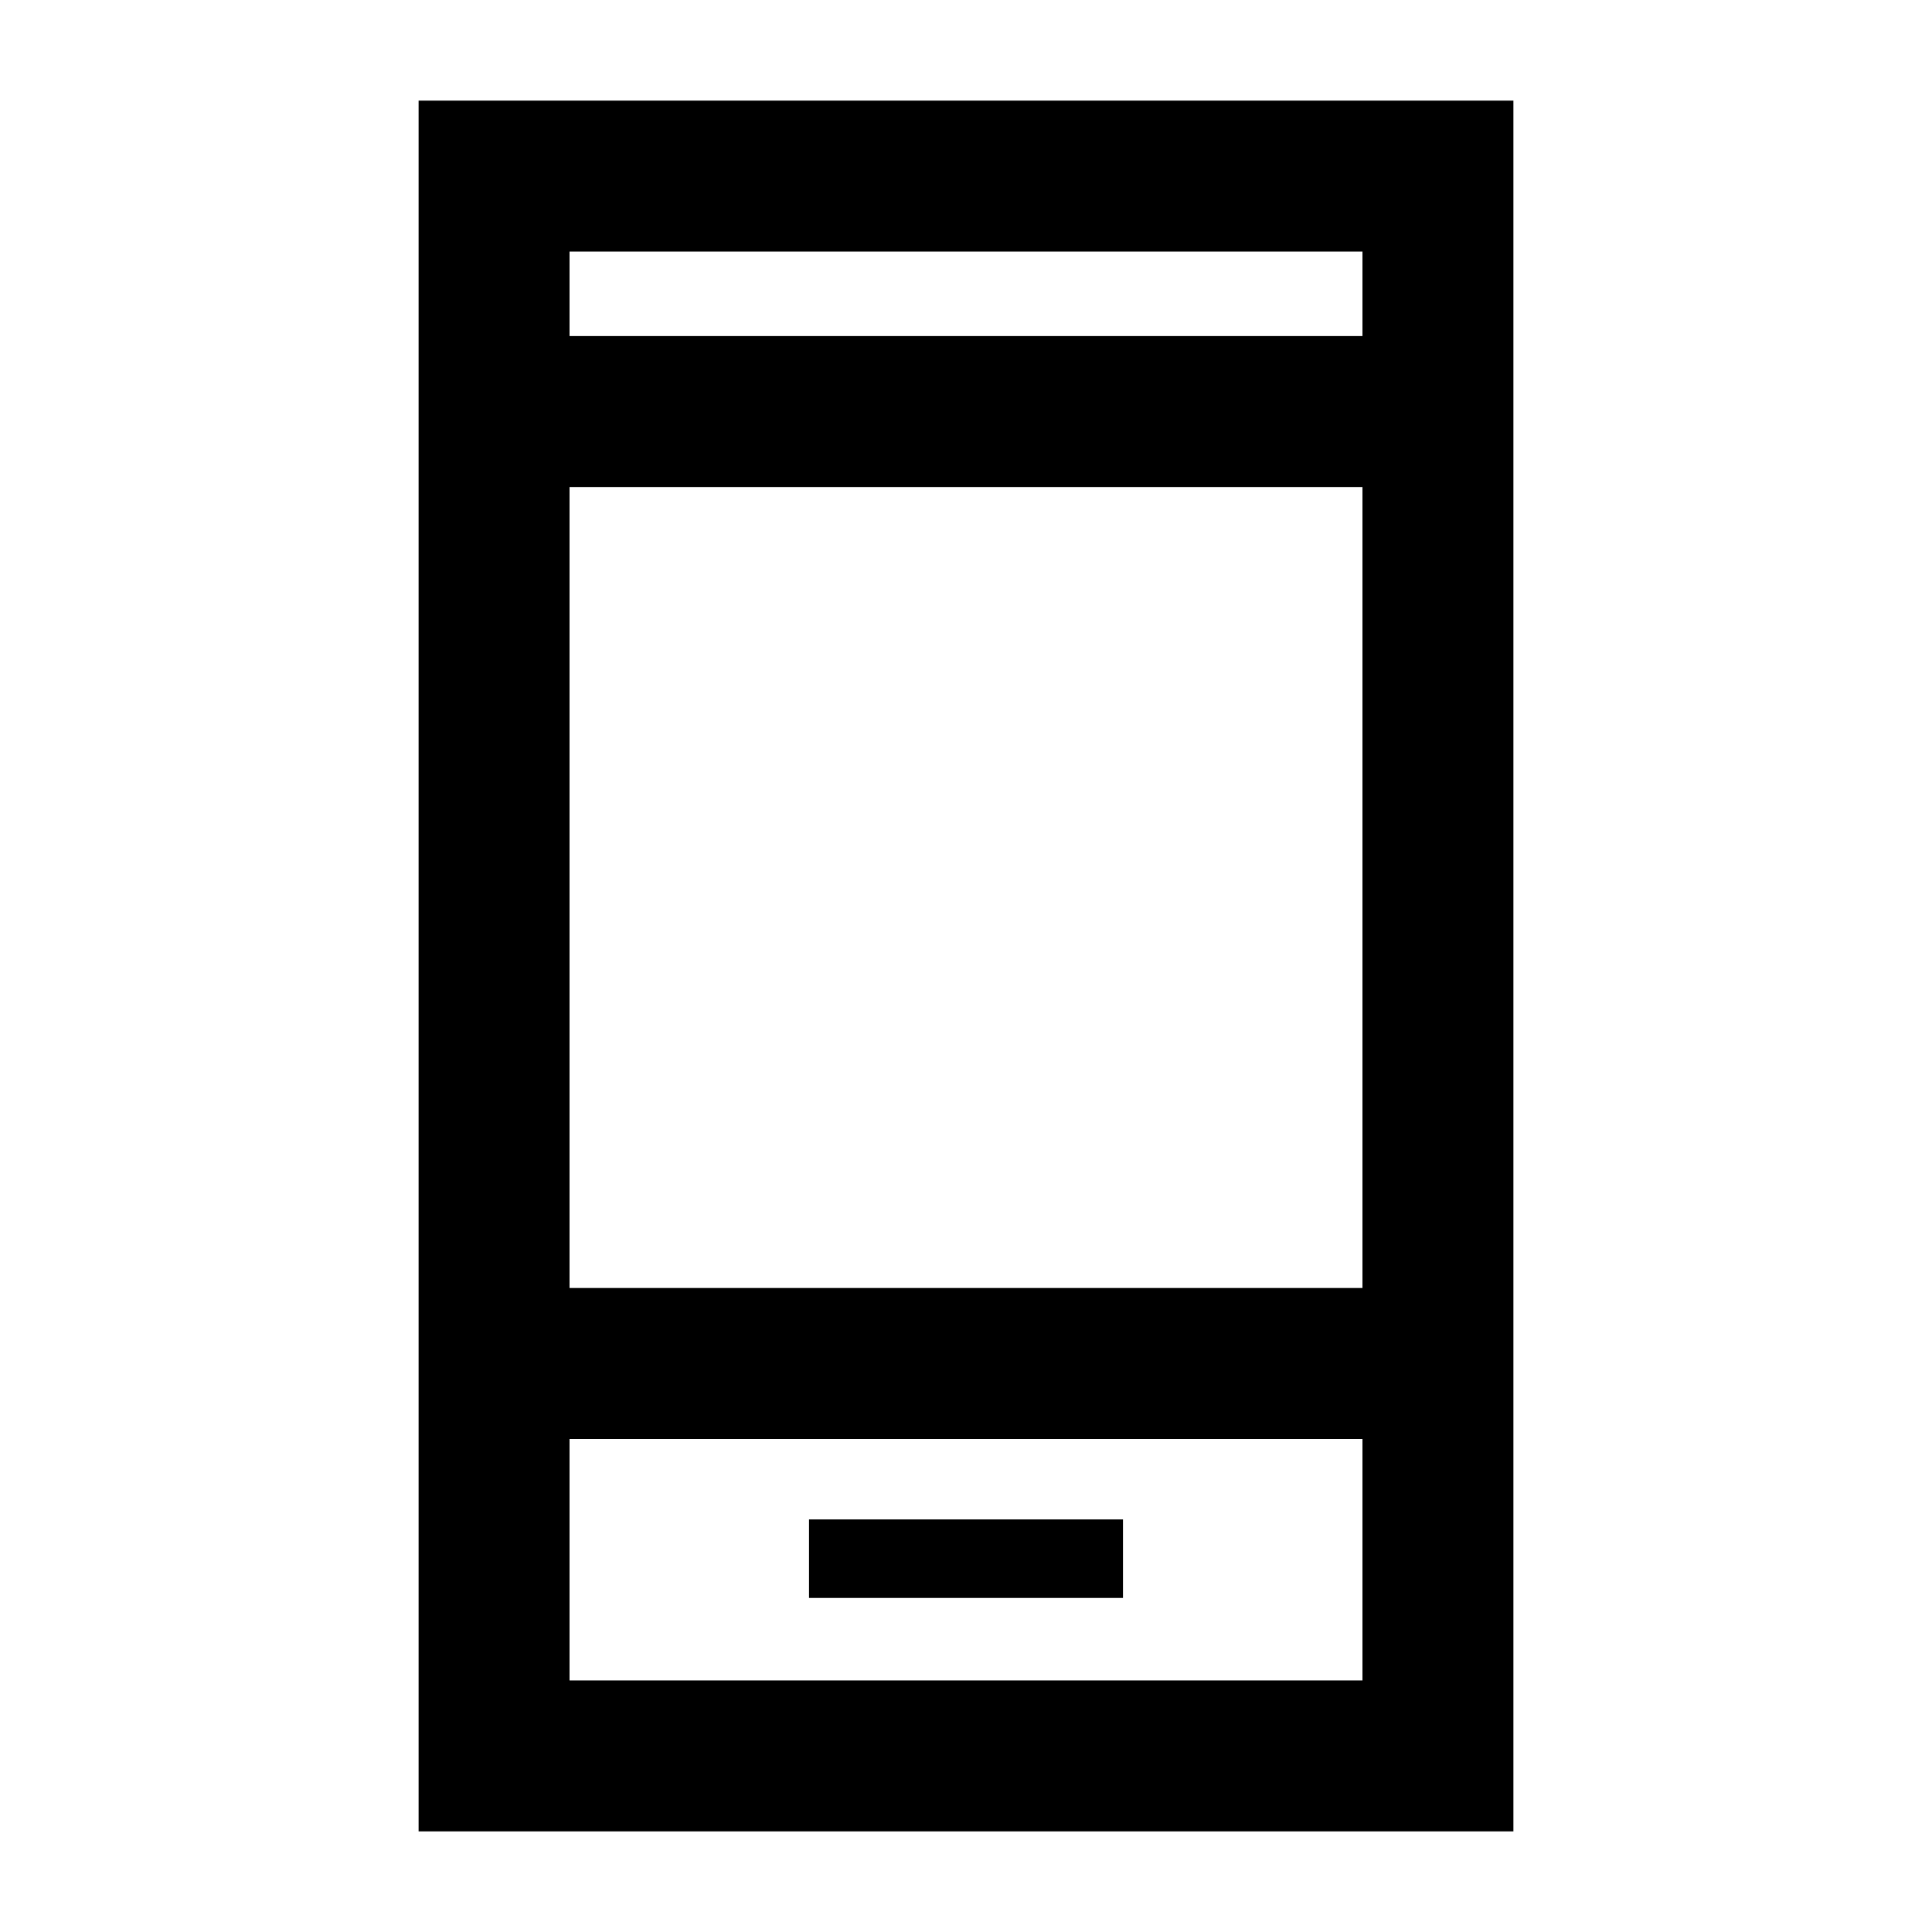 <svg xmlns="http://www.w3.org/2000/svg" height="24" width="24"><path d="M10.05 19.85h3.9v-.975h-3.9Zm-4.85 2.9V1.25h13.6v21.5ZM7.075 16h9.85V6.05h-9.85Zm0 4.875h9.85v-3h-9.85Zm0-16.7h9.85v-1.05h-9.85Zm0 0v-1.05 1.05Zm0 16.7v-3 3Z"/></svg>
